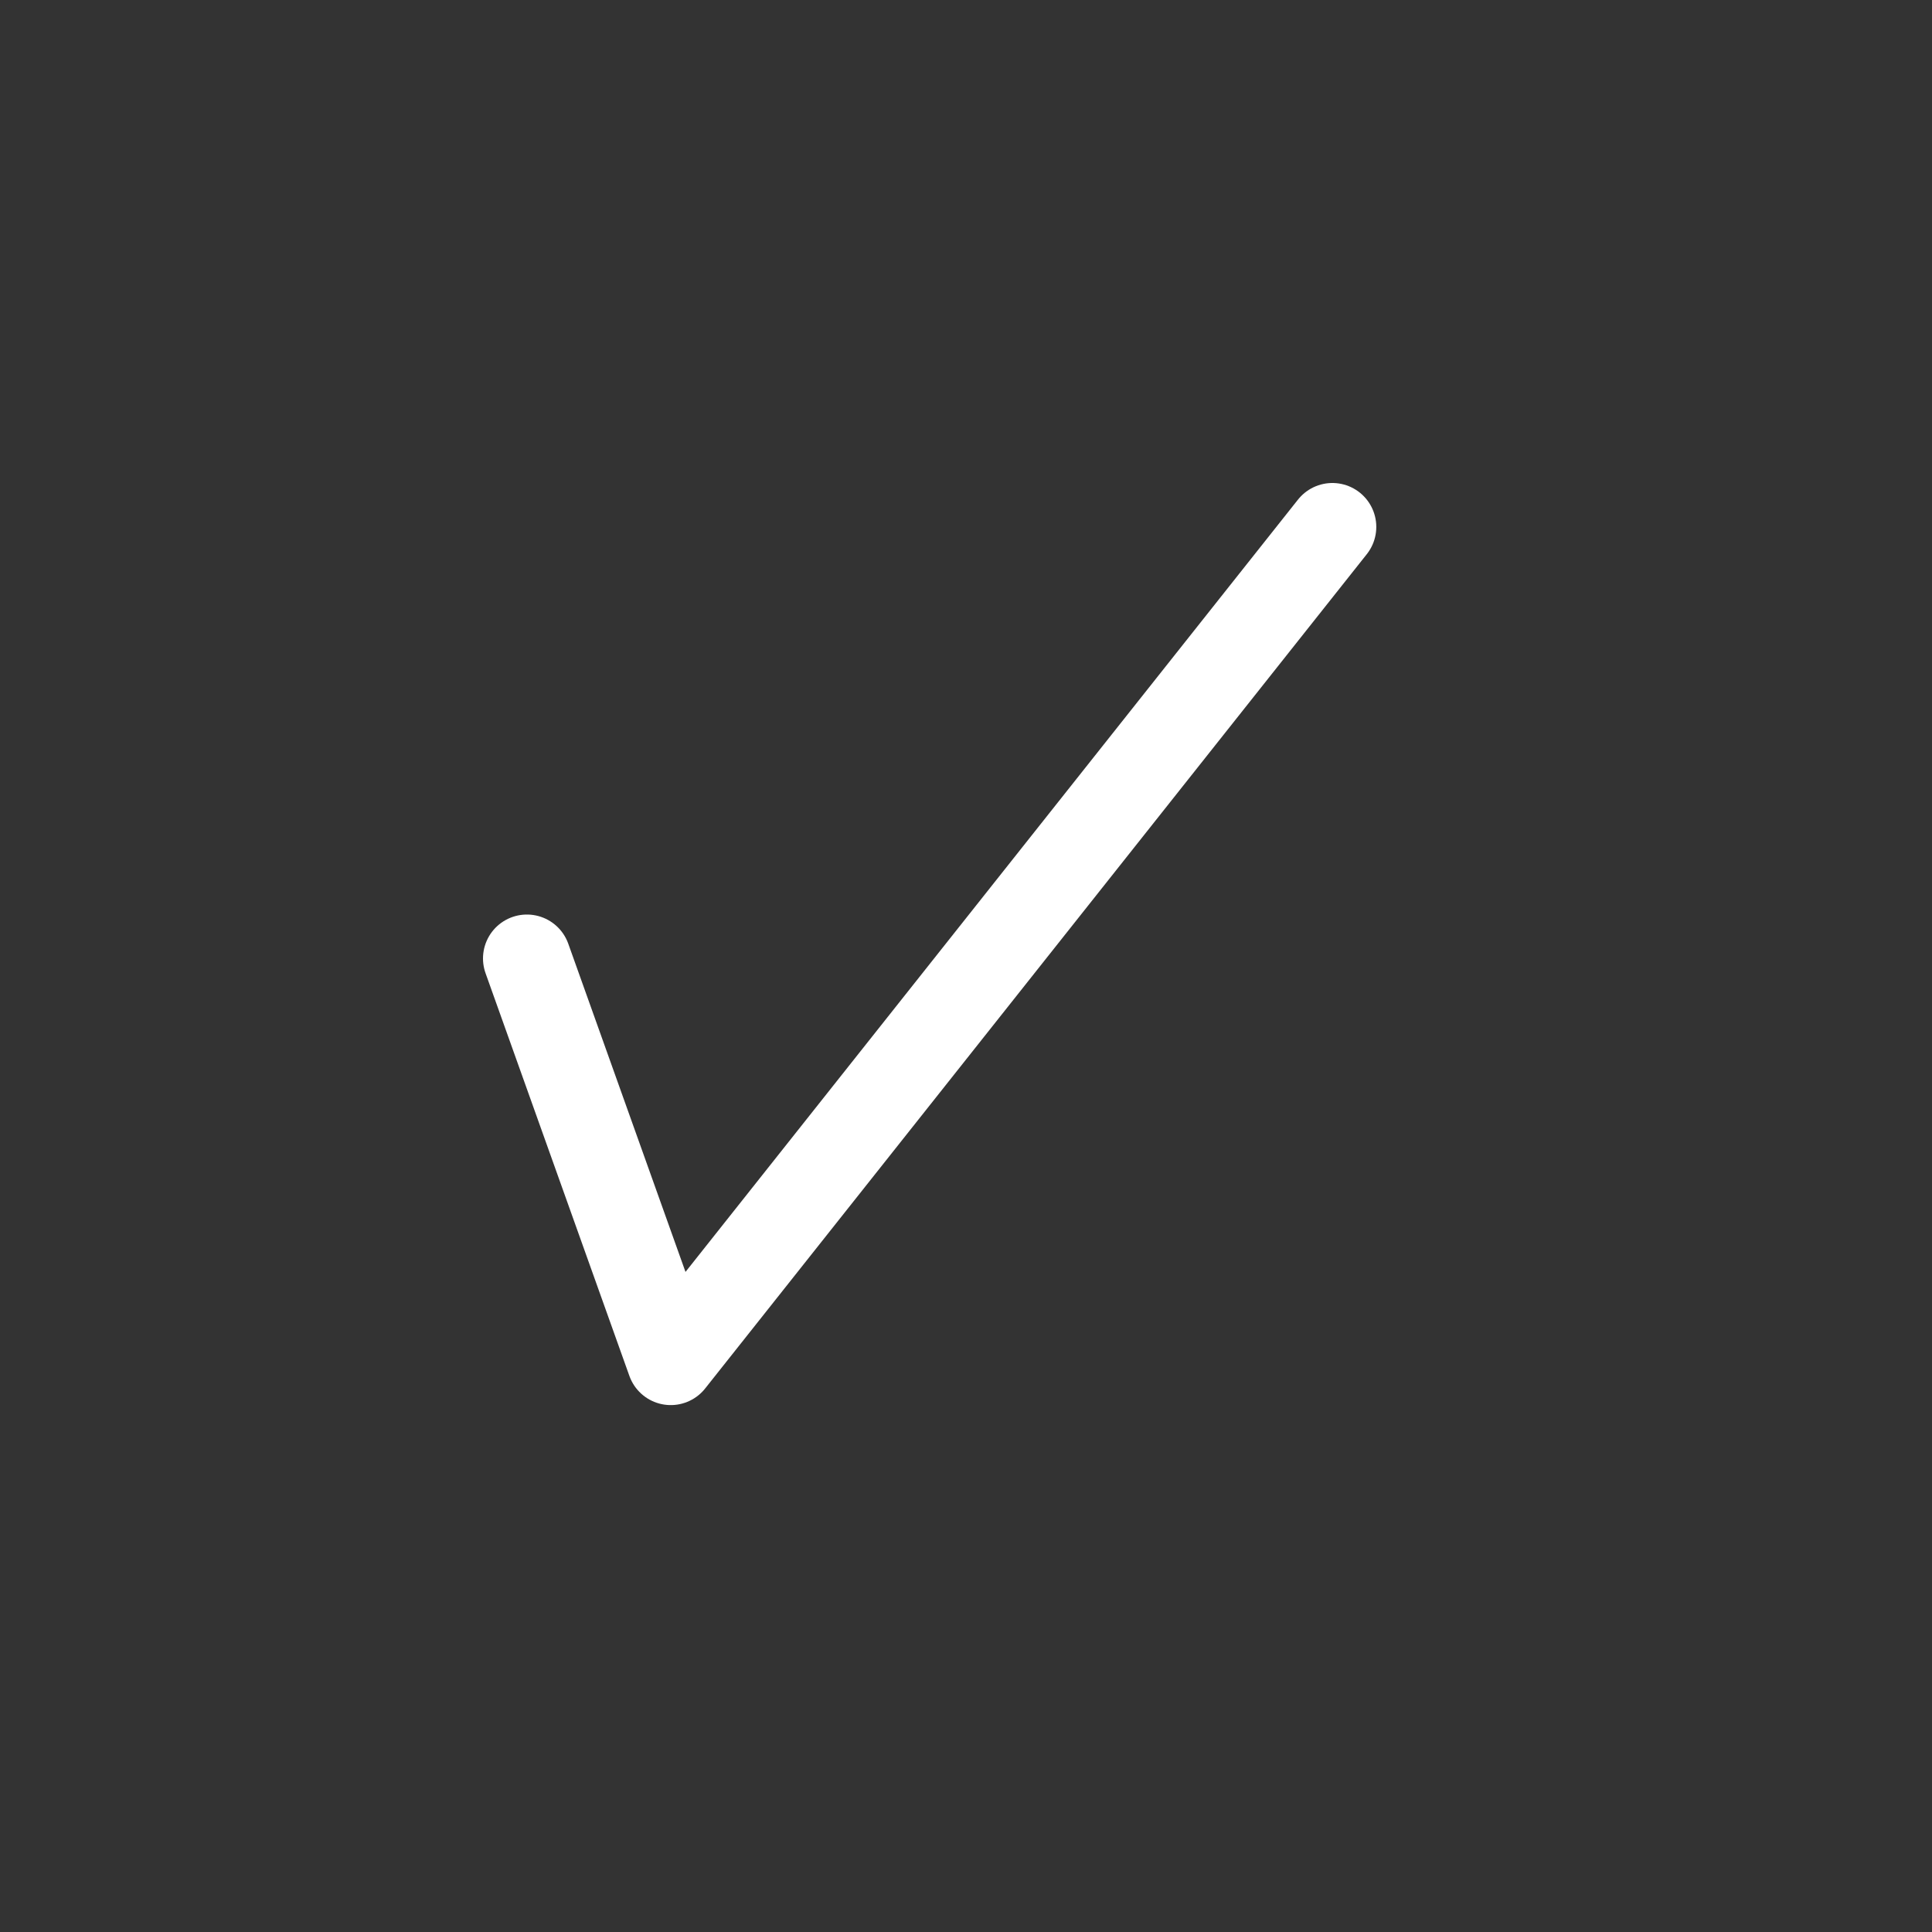 <svg width="22" height="22" viewBox="0 0 22 22" fill="none" xmlns="http://www.w3.org/2000/svg">
<rect x="0" y="0" width="22" height="22" fill="#333333" stroke="none"/>
<circle cx="11" cy="11" r="11"/>
<path d="M6 10.914L7.638 15.5L15.172 6" stroke="white" stroke-linecap="round" stroke-linejoin="round"/>
</svg>
